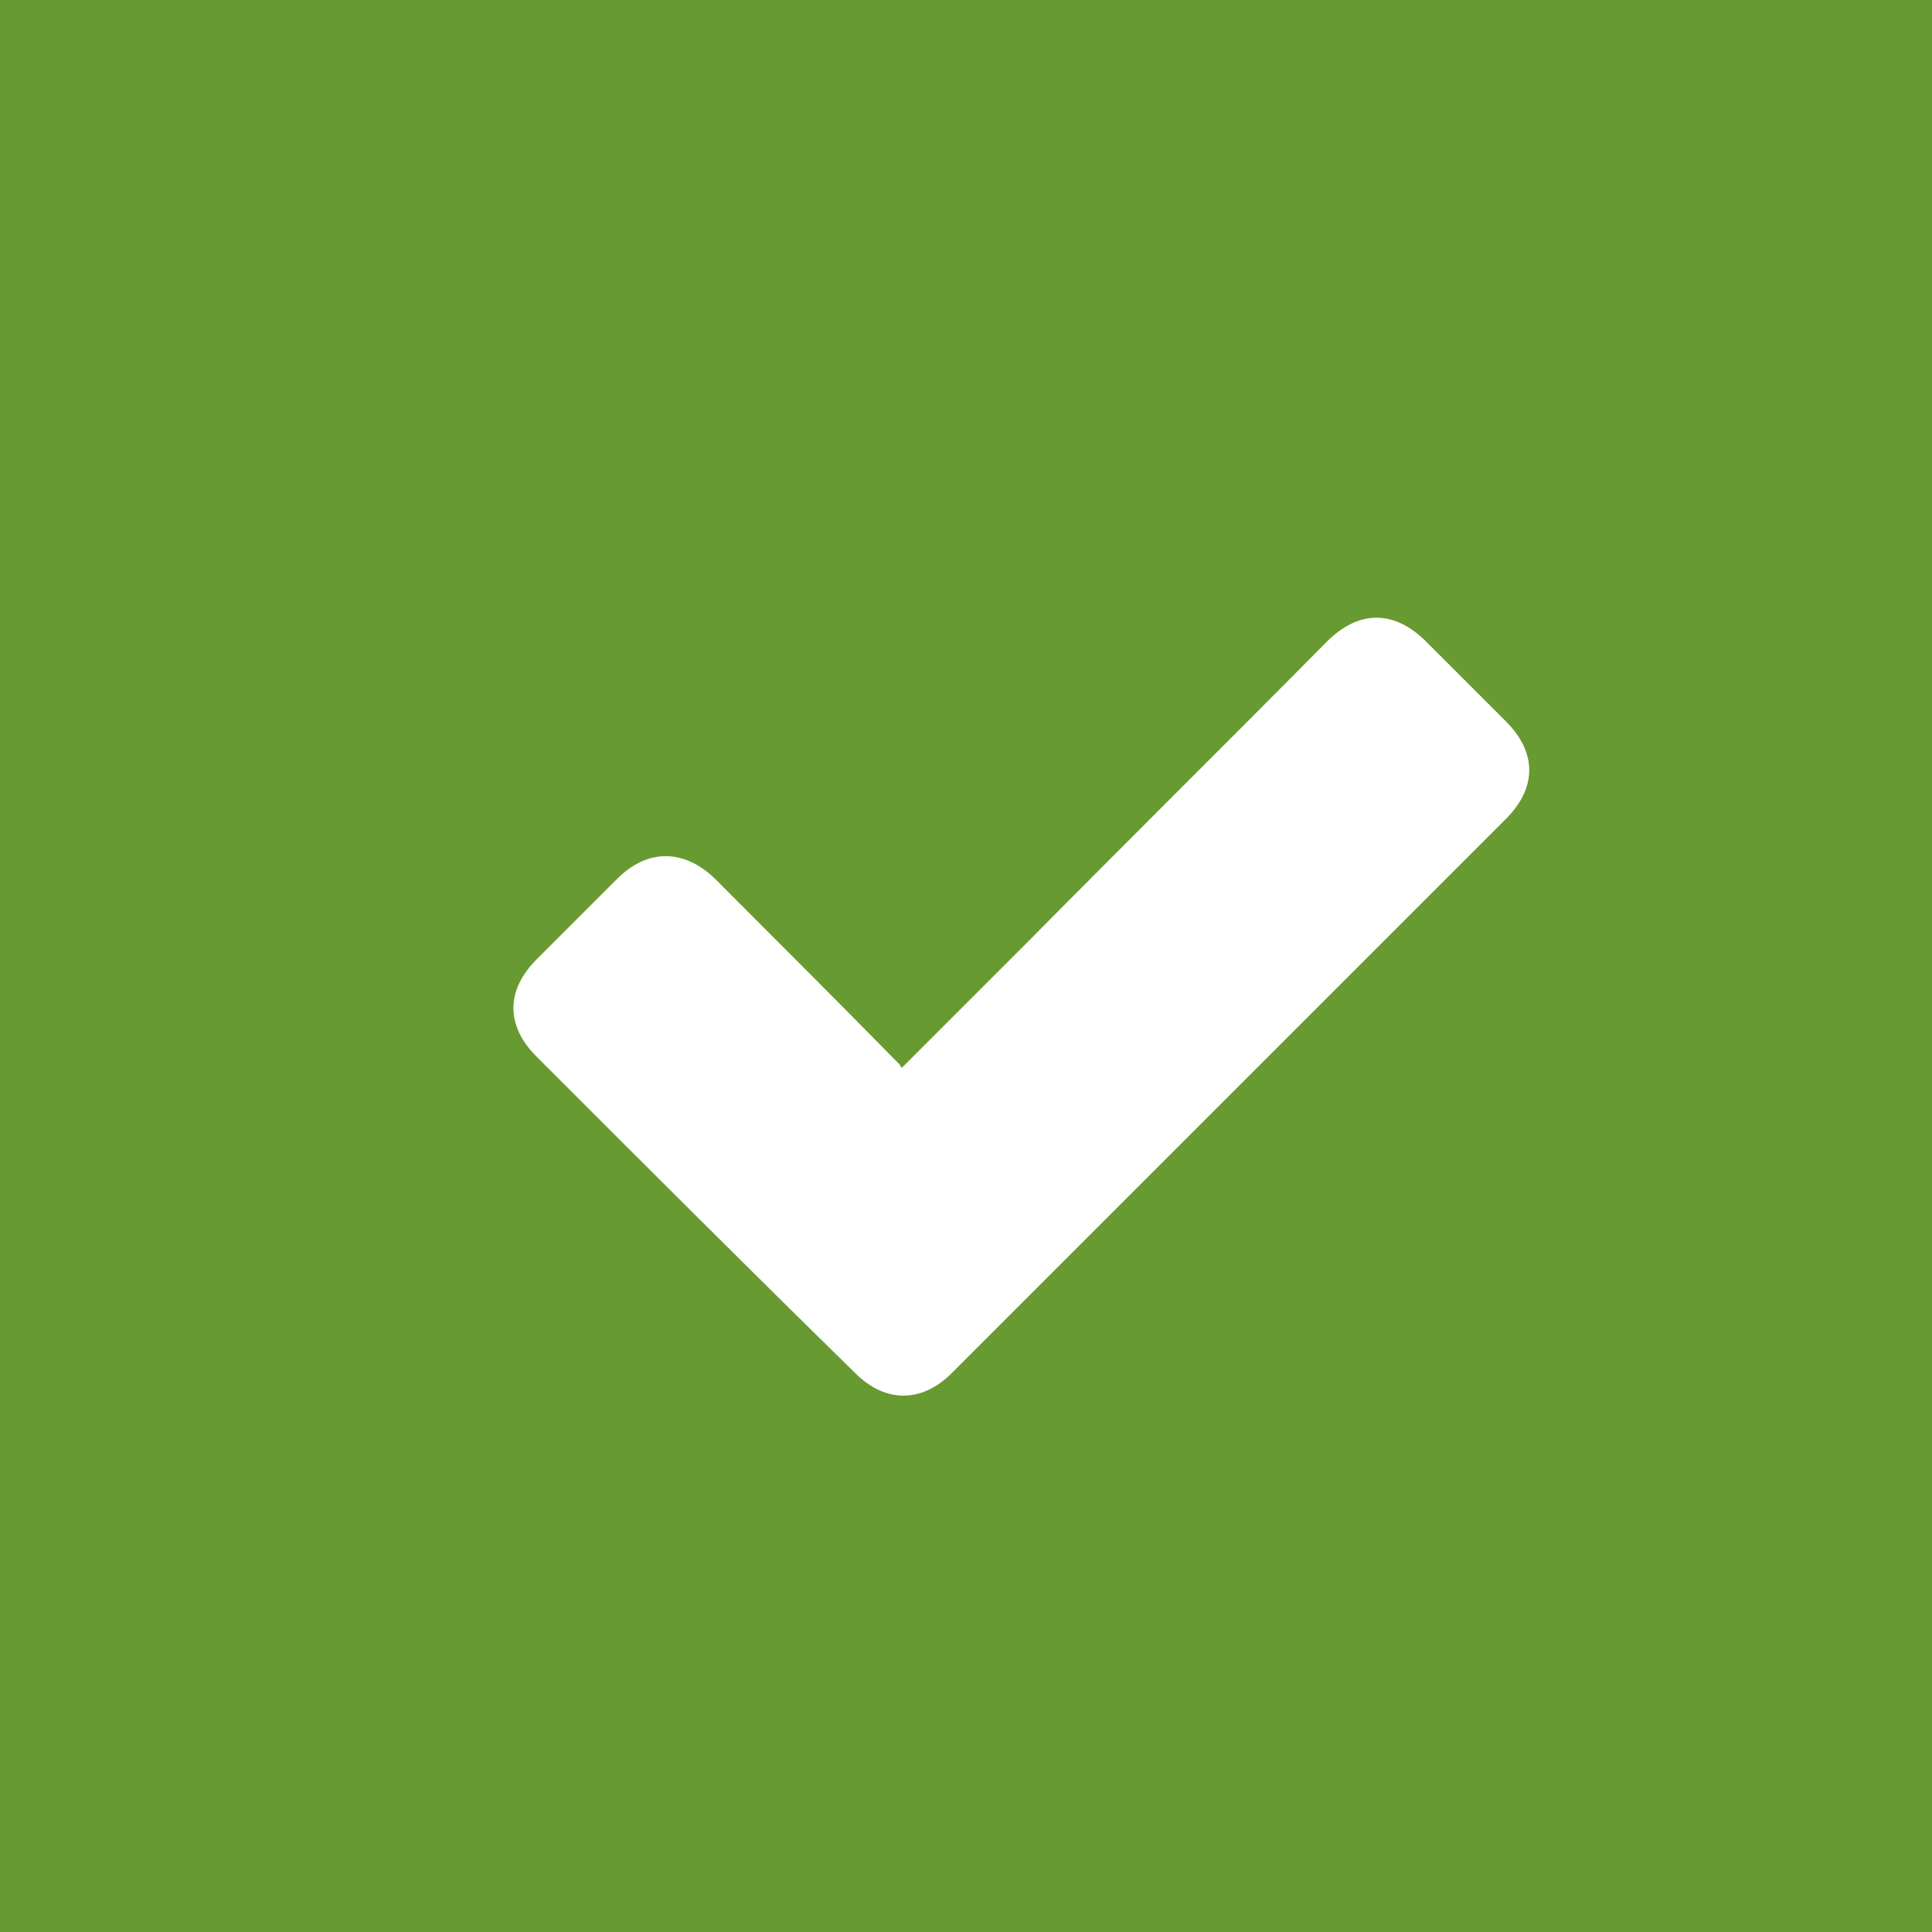 <?xml version="1.0" encoding="utf-8"?>
<!-- Generator: Adobe Illustrator 19.0.0, SVG Export Plug-In . SVG Version: 6.00 Build 0)  -->
<svg version="1.1" id="Layer_1" xmlns="http://www.w3.org/2000/svg" xmlns:xlink="http://www.w3.org/1999/xlink" x="0px" y="0px"
	 viewBox="-424 201.4 174.6 174.6" style="enable-background:new -424 201.4 174.6 174.6;" xml:space="preserve">
<style type="text/css">
	.st0{fill:#679B31;}
	.st1{fill:#FFFFFF;}
</style>
<rect id="XMLID_16_" x="-424" y="201.4" class="st0" width="174.6" height="174.6"/>
<path id="XMLID_15_" class="st1" d="M-342.5,297.9c4-4,7.8-7.8,11.6-11.6c8.9-9,17.9-17.9,26.8-26.9c2.9-2.9,6.1-2.9,9,0
	c2.4,2.4,4.8,4.8,7.2,7.2c2.8,2.8,2.8,6,0,8.8c-16.7,16.7-33.4,33.4-50.1,50.1c-2.7,2.7-6,2.7-8.7,0c-9.7-9.5-19.3-19.1-28.8-28.6
	c-2.8-2.8-2.8-6,0-8.8c2.4-2.4,4.9-4.9,7.3-7.3c2.7-2.7,6-2.7,8.8,0c5.6,5.6,11.1,11.1,16.6,16.7
	C-342.7,297.5-342.7,297.7-342.5,297.9z"/>
</svg>

